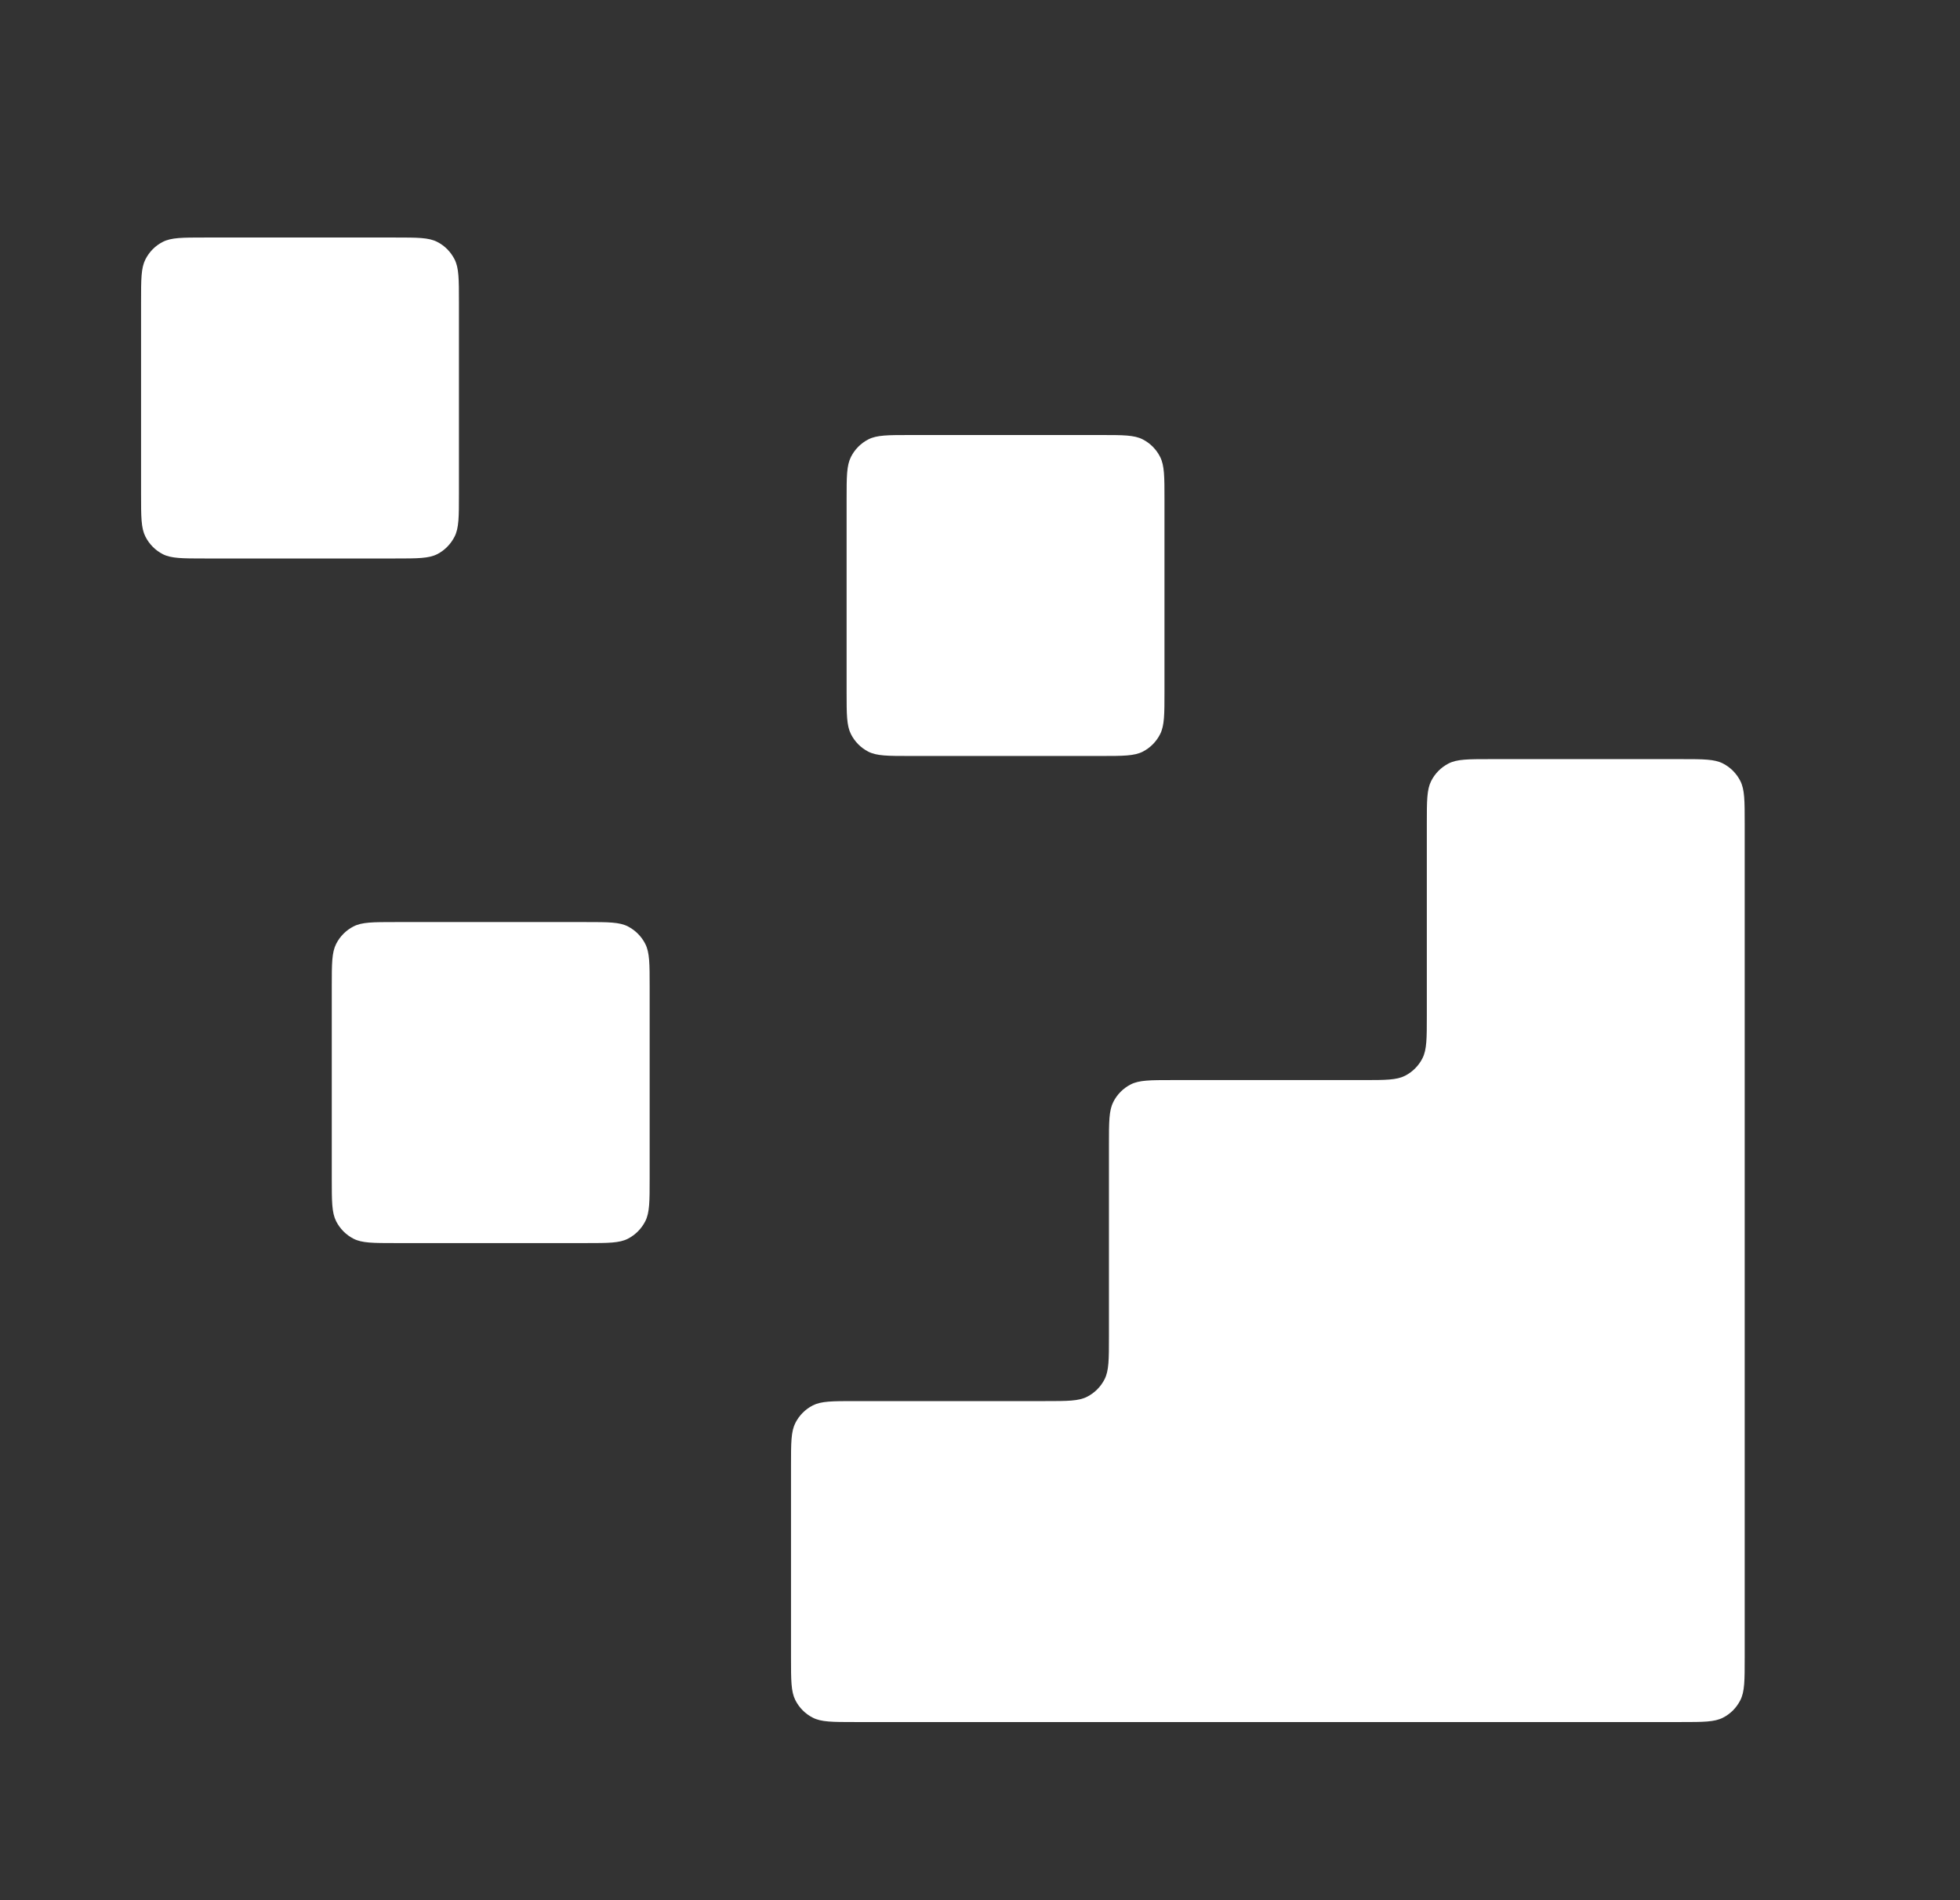 <svg width="33" height="32" viewBox="0 0 33 32" fill="none" xmlns="http://www.w3.org/2000/svg">
<rect x="0" y="0" width="33" height="32" fill="#333333" stroke="none"/>
<path d="M28.305 29C28.679 29 28.867 29 29.01 28.926C29.136 28.862 29.238 28.758 29.302 28.631C29.375 28.487 29.375 28.297 29.375 27.919V13.865C29.375 13.487 29.375 13.298 29.302 13.153C29.238 13.026 29.136 12.923 29.01 12.858C28.867 12.784 28.679 12.784 28.305 12.784L25.093 12.784C24.718 12.784 24.531 12.784 24.388 12.858C24.262 12.923 24.16 13.026 24.096 13.153C24.023 13.298 24.023 13.487 24.023 13.865V17.108C24.023 17.487 24.023 17.676 23.95 17.821C23.886 17.948 23.783 18.051 23.657 18.116C23.514 18.189 23.327 18.189 22.952 18.189H19.741C19.366 18.189 19.179 18.189 19.036 18.263C18.91 18.328 18.808 18.431 18.744 18.558C18.671 18.703 18.671 18.892 18.671 19.271V22.514C18.671 22.892 18.671 23.081 18.598 23.226C18.534 23.353 18.431 23.456 18.305 23.521C18.162 23.595 17.975 23.595 17.6 23.595H14.389C14.014 23.595 13.827 23.595 13.684 23.668C13.558 23.733 13.455 23.837 13.391 23.964C13.318 24.108 13.318 24.297 13.318 24.676V27.919C13.318 28.297 13.318 28.486 13.391 28.631C13.455 28.758 13.558 28.862 13.684 28.926C13.827 29 14.014 29 14.389 29L28.305 29Z" fill="white"/>
<path d="M14.254 8.407C14.254 8.029 14.254 7.84 14.327 7.695C14.391 7.568 14.493 7.465 14.619 7.4C14.762 7.326 14.95 7.326 15.325 7.326H18.536C18.91 7.326 19.098 7.326 19.241 7.4C19.367 7.465 19.469 7.568 19.533 7.695C19.606 7.84 19.606 8.029 19.606 8.407V11.65C19.606 12.029 19.606 12.218 19.533 12.363C19.469 12.49 19.367 12.593 19.241 12.658C19.098 12.731 18.91 12.731 18.536 12.731H15.325C14.95 12.731 14.762 12.731 14.619 12.658C14.493 12.593 14.391 12.49 14.327 12.363C14.254 12.218 14.254 12.029 14.254 11.65V8.407Z" fill="white"/>
<path d="M5.586 16.61C5.586 16.231 5.586 16.042 5.659 15.897C5.723 15.77 5.825 15.667 5.951 15.602C6.094 15.528 6.281 15.528 6.656 15.528H9.867C10.242 15.528 10.43 15.528 10.573 15.602C10.698 15.667 10.801 15.77 10.865 15.897C10.938 16.042 10.938 16.231 10.938 16.61V19.853C10.938 20.231 10.938 20.42 10.865 20.565C10.801 20.692 10.698 20.795 10.573 20.86C10.43 20.934 10.242 20.934 9.867 20.934H6.656C6.281 20.934 6.094 20.934 5.951 20.86C5.825 20.795 5.723 20.692 5.659 20.565C5.586 20.42 5.586 20.231 5.586 19.853V16.61Z" fill="white"/>
<path d="M2.375 5.081C2.375 4.703 2.375 4.513 2.448 4.369C2.512 4.242 2.614 4.138 2.74 4.074C2.883 4 3.071 4 3.445 4H6.657C7.031 4 7.219 4 7.362 4.074C7.488 4.138 7.59 4.242 7.654 4.369C7.727 4.513 7.727 4.703 7.727 5.081V8.324C7.727 8.703 7.727 8.892 7.654 9.036C7.59 9.163 7.488 9.267 7.362 9.332C7.219 9.405 7.031 9.405 6.657 9.405H3.445C3.071 9.405 2.883 9.405 2.74 9.332C2.614 9.267 2.512 9.163 2.448 9.036C2.375 8.892 2.375 8.703 2.375 8.324V5.081Z" fill="white"/>
</svg>
